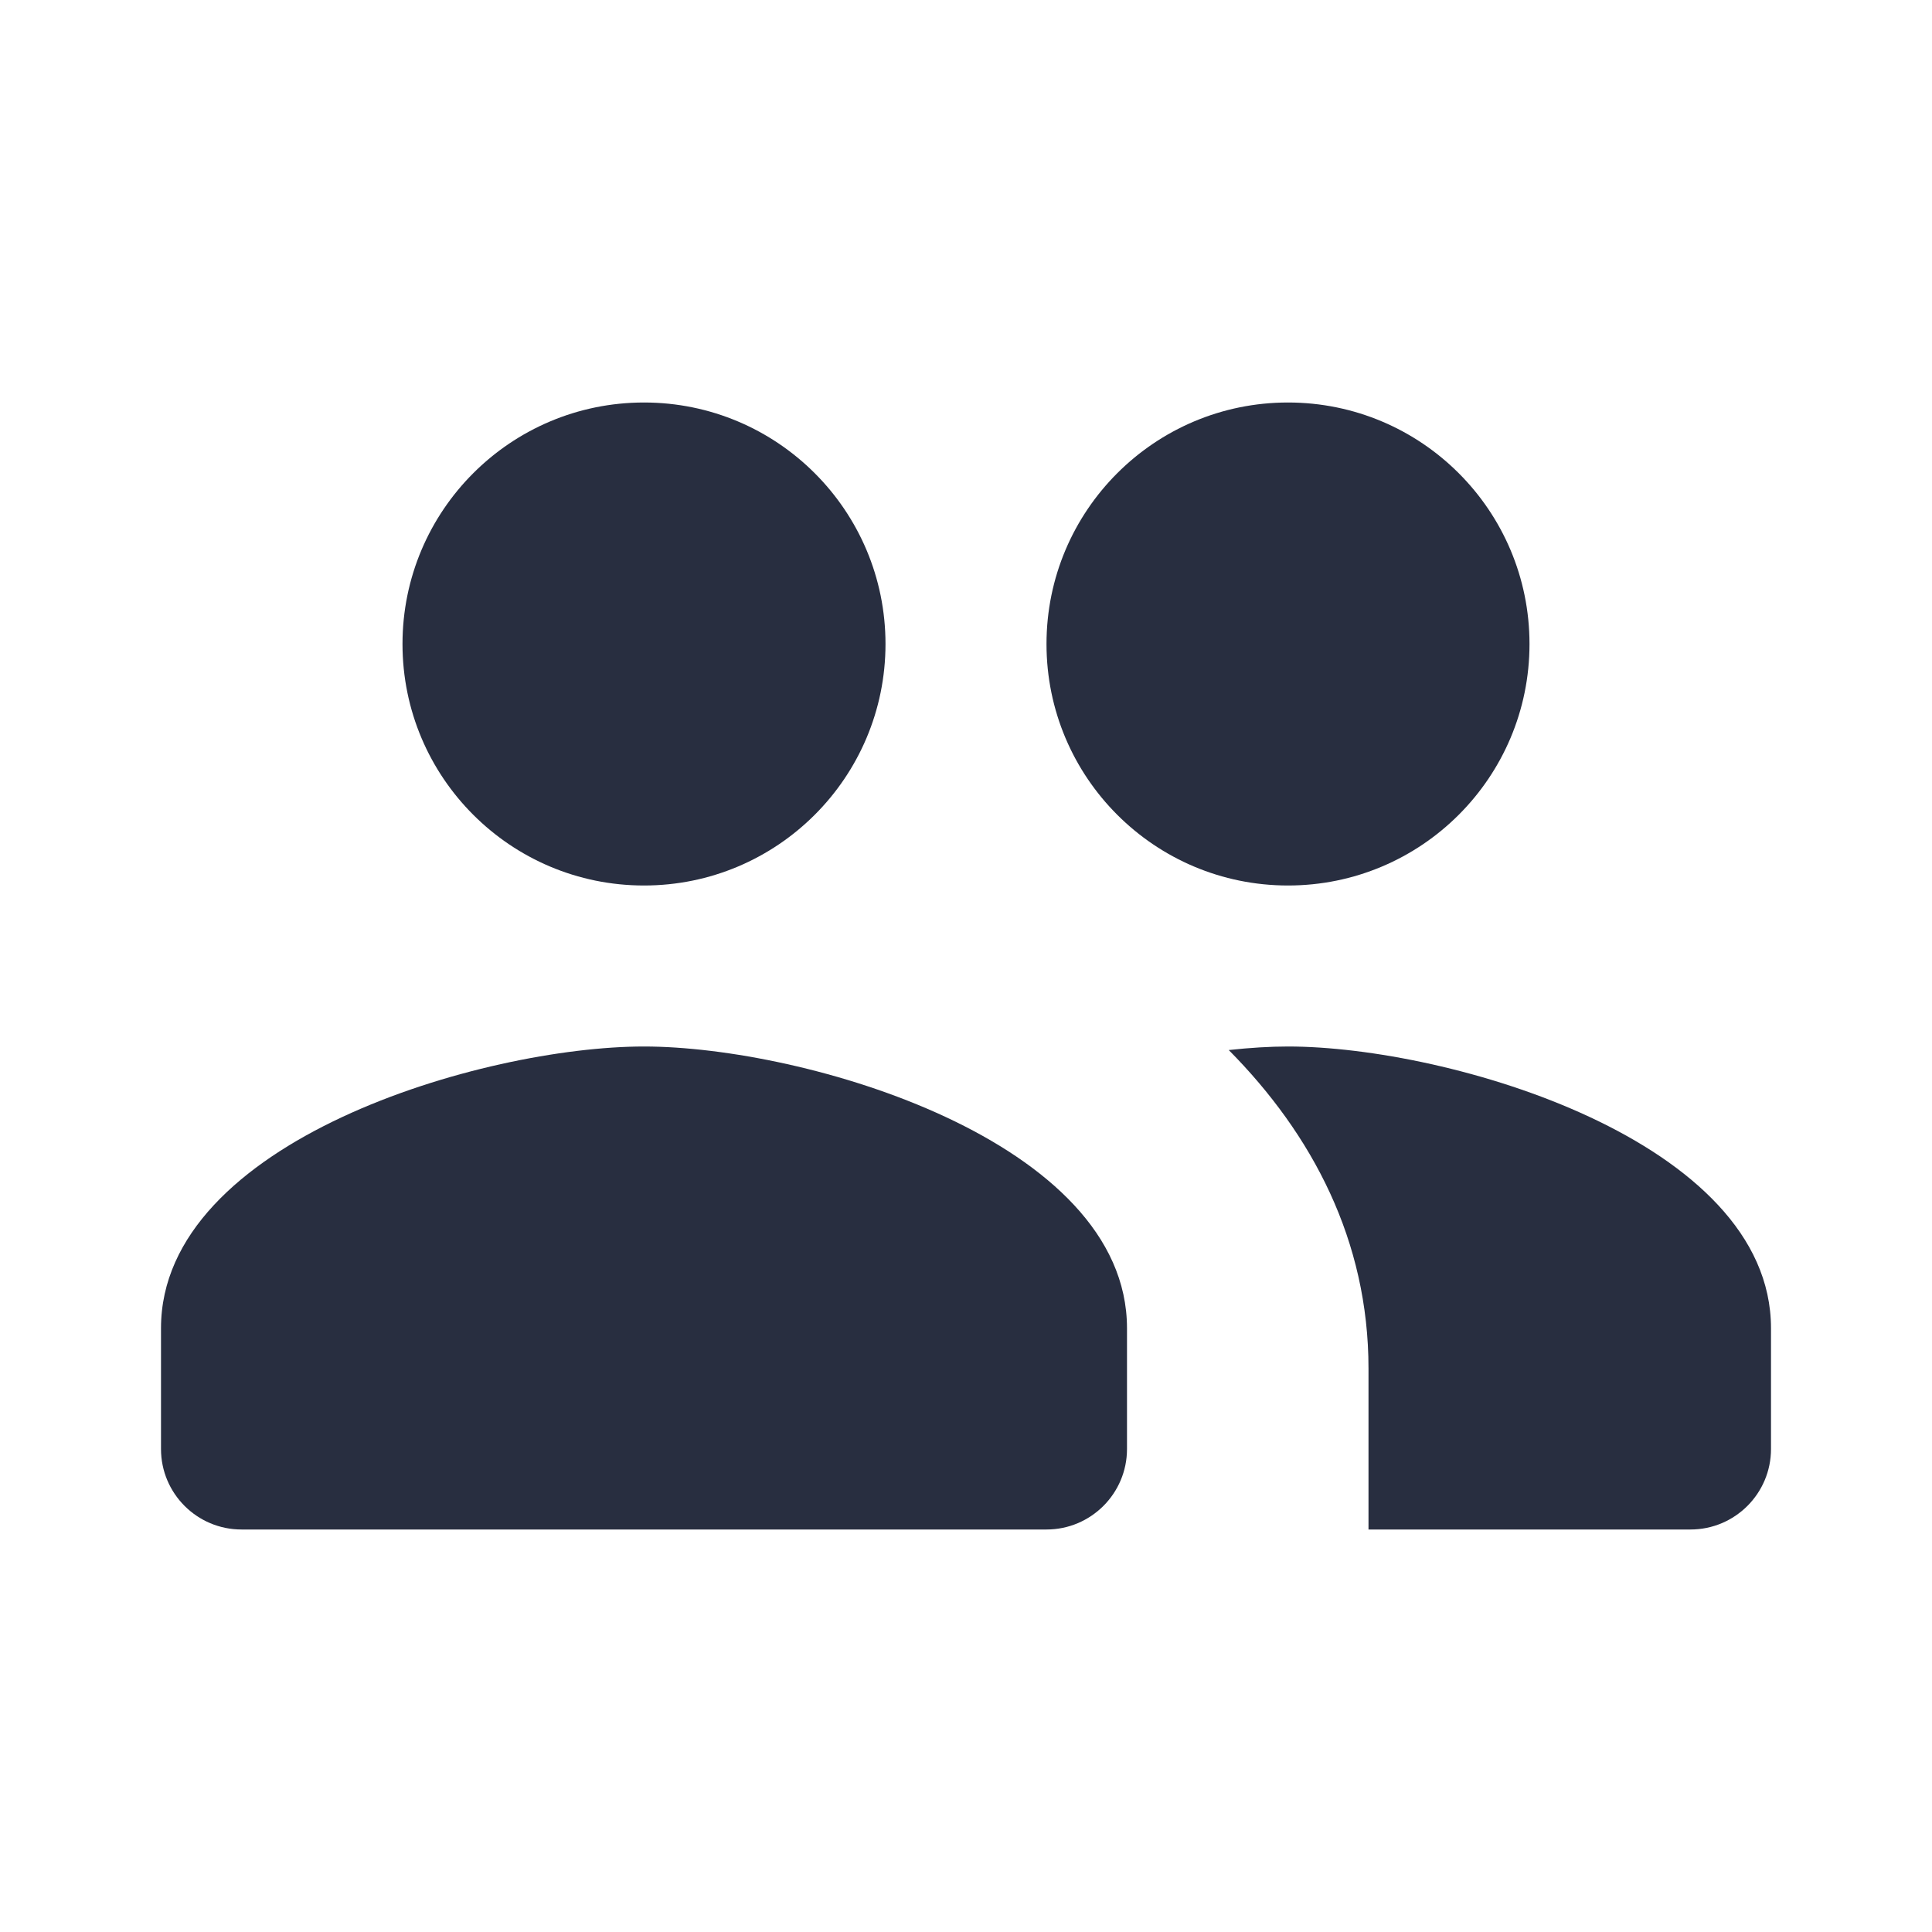 <?xml version="1.0" encoding="UTF-8"?>
<svg width="24px" height="24px" viewBox="0 0 24 24" version="1.1" xmlns="http://www.w3.org/2000/svg" xmlns:xlink="http://www.w3.org/1999/xlink">
    <!-- Generator: Sketch 49.3 (51167) - http://www.bohemiancoding.com/sketch -->
    <title>icon__nav__team__--dark</title>
    <desc>Created with Sketch.</desc>
    <defs></defs>
    <g id="🔷/styleguide" stroke="none" stroke-width="1" fill="none" fill-rule="evenodd">
        <g id="styleguide" transform="translate(-240, -2131)">
            <g id="Group-3" transform="translate(112, 1947)">
                <g id="icon/nav/team/--dark" transform="translate(128, 184)">
                    <g id="icon/nav/team/--solid-black">
                        <g id="bg/spec">
                            <rect id="bg" x="0" y="0" width="24" height="24"></rect>
                        </g>
                        <g id="icon/nav/team" transform="translate(2, 5)" fill="#282E40" fill-rule="nonzero">
                            <path d="M0,11.5 L0,13 C6.76353751e-17,13.552 0.448,14 1,14 L11,14 C11.552,14 12,13.552 12,13 L12,11.5 C12,9.17 7.997,8 6,8 C4.003,8 0,9.17 0,11.5 Z M9,3 C9,1.343 7.657,0 6,0 C4.343,0 3,1.343 3,3 C3,4.657 4.343,6 6,6 C7.657,6 9,4.657 9,3 Z" id="Shape"></path>
                            <path d="M13.264,8.044 C13.529,8.015 13.777,8 14,8 C15.997,8 20,9.17 20,11.5 L20,13 C20,13.552 19.552,14 19,14 L15,14 L15,12 C15,10.411 14.302,9.092 13.264,8.044 Z M17,3 C17,4.657 15.657,6 14,6 C12.343,6 11,4.657 11,3 C11,1.343 12.343,0 14,0 C15.657,0 17,1.343 17,3 Z" id="Combined-Shape"></path>
                        </g>
                    </g>
                </g>
            </g>
        </g>
    </g>
</svg>
